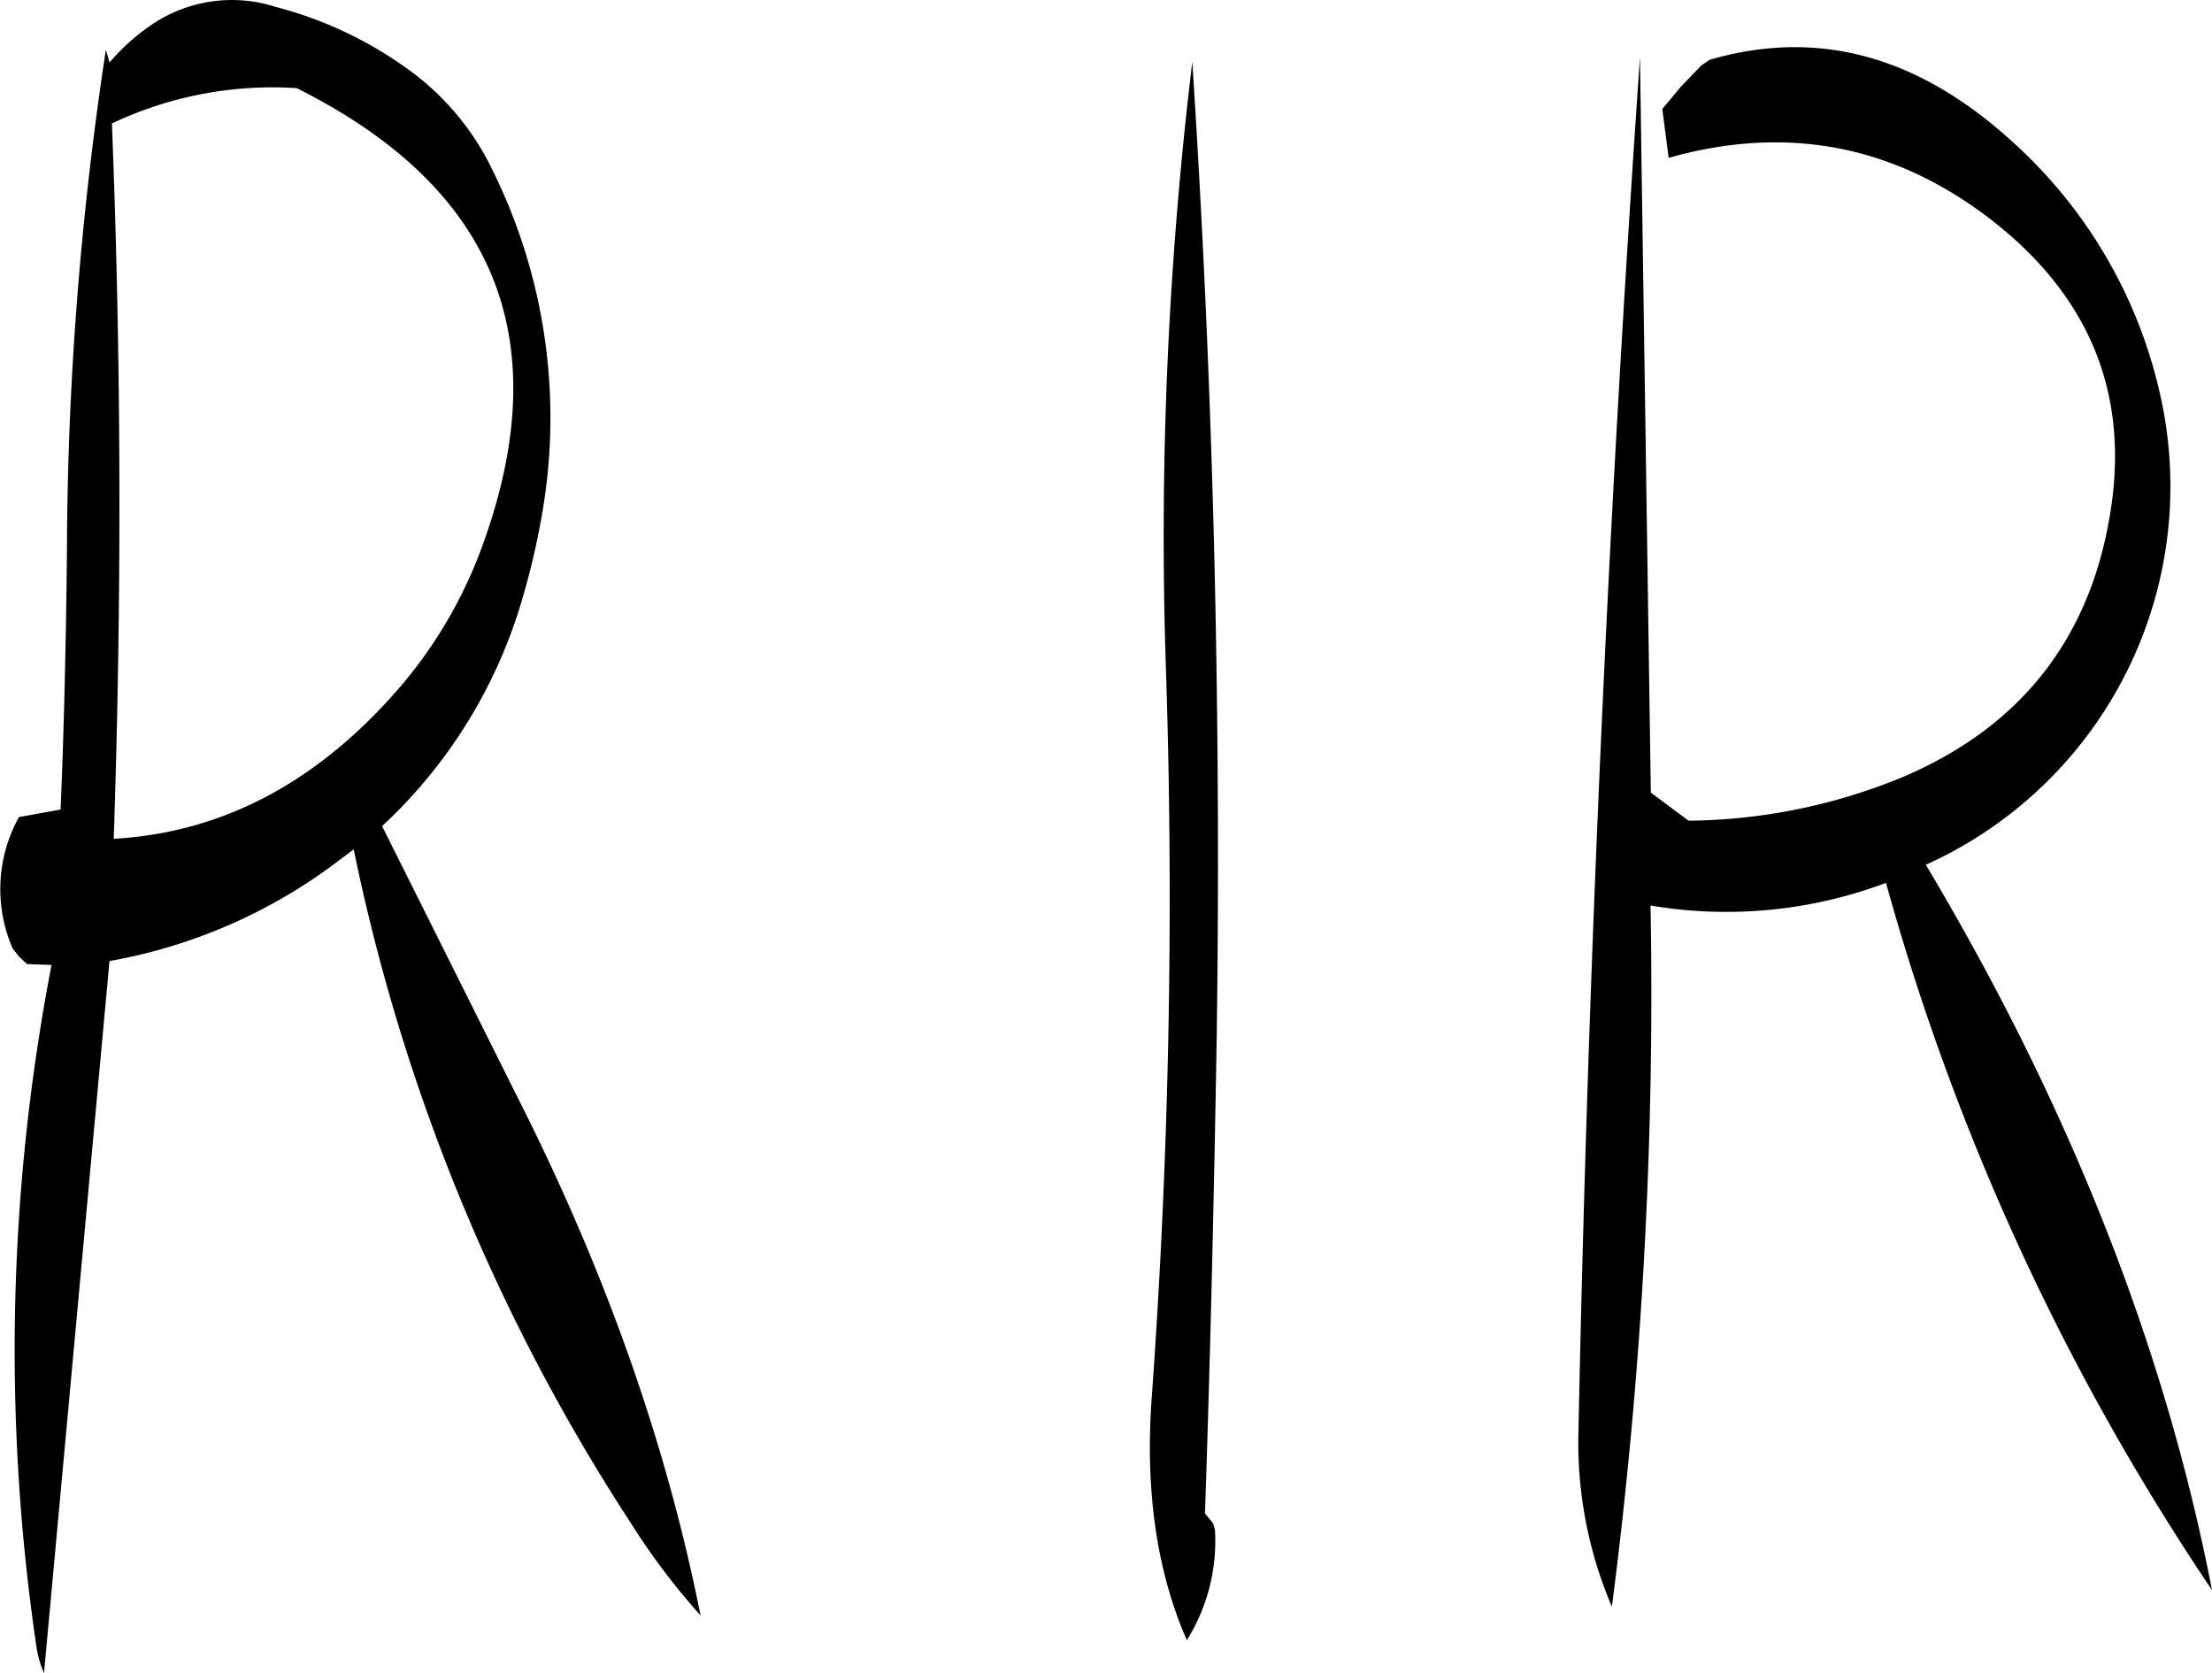 <svg id="Layer_1" data-name="Layer 1" xmlns="http://www.w3.org/2000/svg" viewBox="0 0 293.11 221.68"><defs><style>.cls-1{fill-rule:evenodd;}</style></defs><path class="cls-1" d="M308.16,388.56c.72-21,1.2-42.12,1.56-63.36q.9-65.34-3.24-129A523.93,523.93,0,0,0,303,277.08a922,922,0,0,1-1.92,96.48c-.84,12.12.72,22.8,4.68,31.8a24.78,24.78,0,0,0,3.72-14.64l-.24-.84ZM201.84,278.64c-10.92,12.84-23.64,19.68-38.28,20.52,1.08-31.8,1-63.48-.24-94.8a49.7,49.7,0,0,1,24.48-4.68c26.16,13.08,34.44,33,24.84,60A60.4,60.4,0,0,1,201.84,278.64Zm.36-81.72a52.35,52.35,0,0,0-17.16-8A18.93,18.93,0,0,0,169,191a27.89,27.89,0,0,0-6,5.28l-.48-1.68a448.18,448.18,0,0,0-5.16,66.6c-.12,11.4-.36,22.68-.84,34.08l-5.52,1a19.71,19.71,0,0,0-.84,17.4l.84,1.08,1.08,1,3.24.12a269.22,269.22,0,0,0-2,90.36,13.82,13.82,0,0,0,1,3.48L163,315.36A70.43,70.43,0,0,0,193.44,302l1.92-1.44a258.42,258.42,0,0,0,36.72,89.28,90.92,90.92,0,0,0,9.24,12.24q-6.84-34.38-24.48-69.12L205,309.24l-5.88-11.76a66.35,66.35,0,0,0,18.72-30.6,99.11,99.11,0,0,0,2.4-10.32,74,74,0,0,0-6.48-46A35.28,35.28,0,0,0,202.2,196.92Zm171.72-.24-2.76,2.88-2.4,2.88.84,6.48q23.58-6.66,42.84,8.28c13.08,10.2,18.36,23.28,15.6,39.24-2.76,16.44-12,28-27.48,34.56a76,76,0,0,1-28.32,5.76l-5-3.72-1.44-97.44q-6.3,90.9-8.16,182.52a55.2,55.2,0,0,0,4.44,22.8A632.54,632.54,0,0,0,367.2,308a60.14,60.14,0,0,0,31.2-3,321,321,0,0,0,43.2,93.72q-9.36-48.24-37.92-96.12a55,55,0,0,0,31-62.52,63.76,63.76,0,0,0-19.2-33c-12.6-11.64-26-15.36-40.44-11.16Z" transform="translate(-148.49 -188)"/></svg>